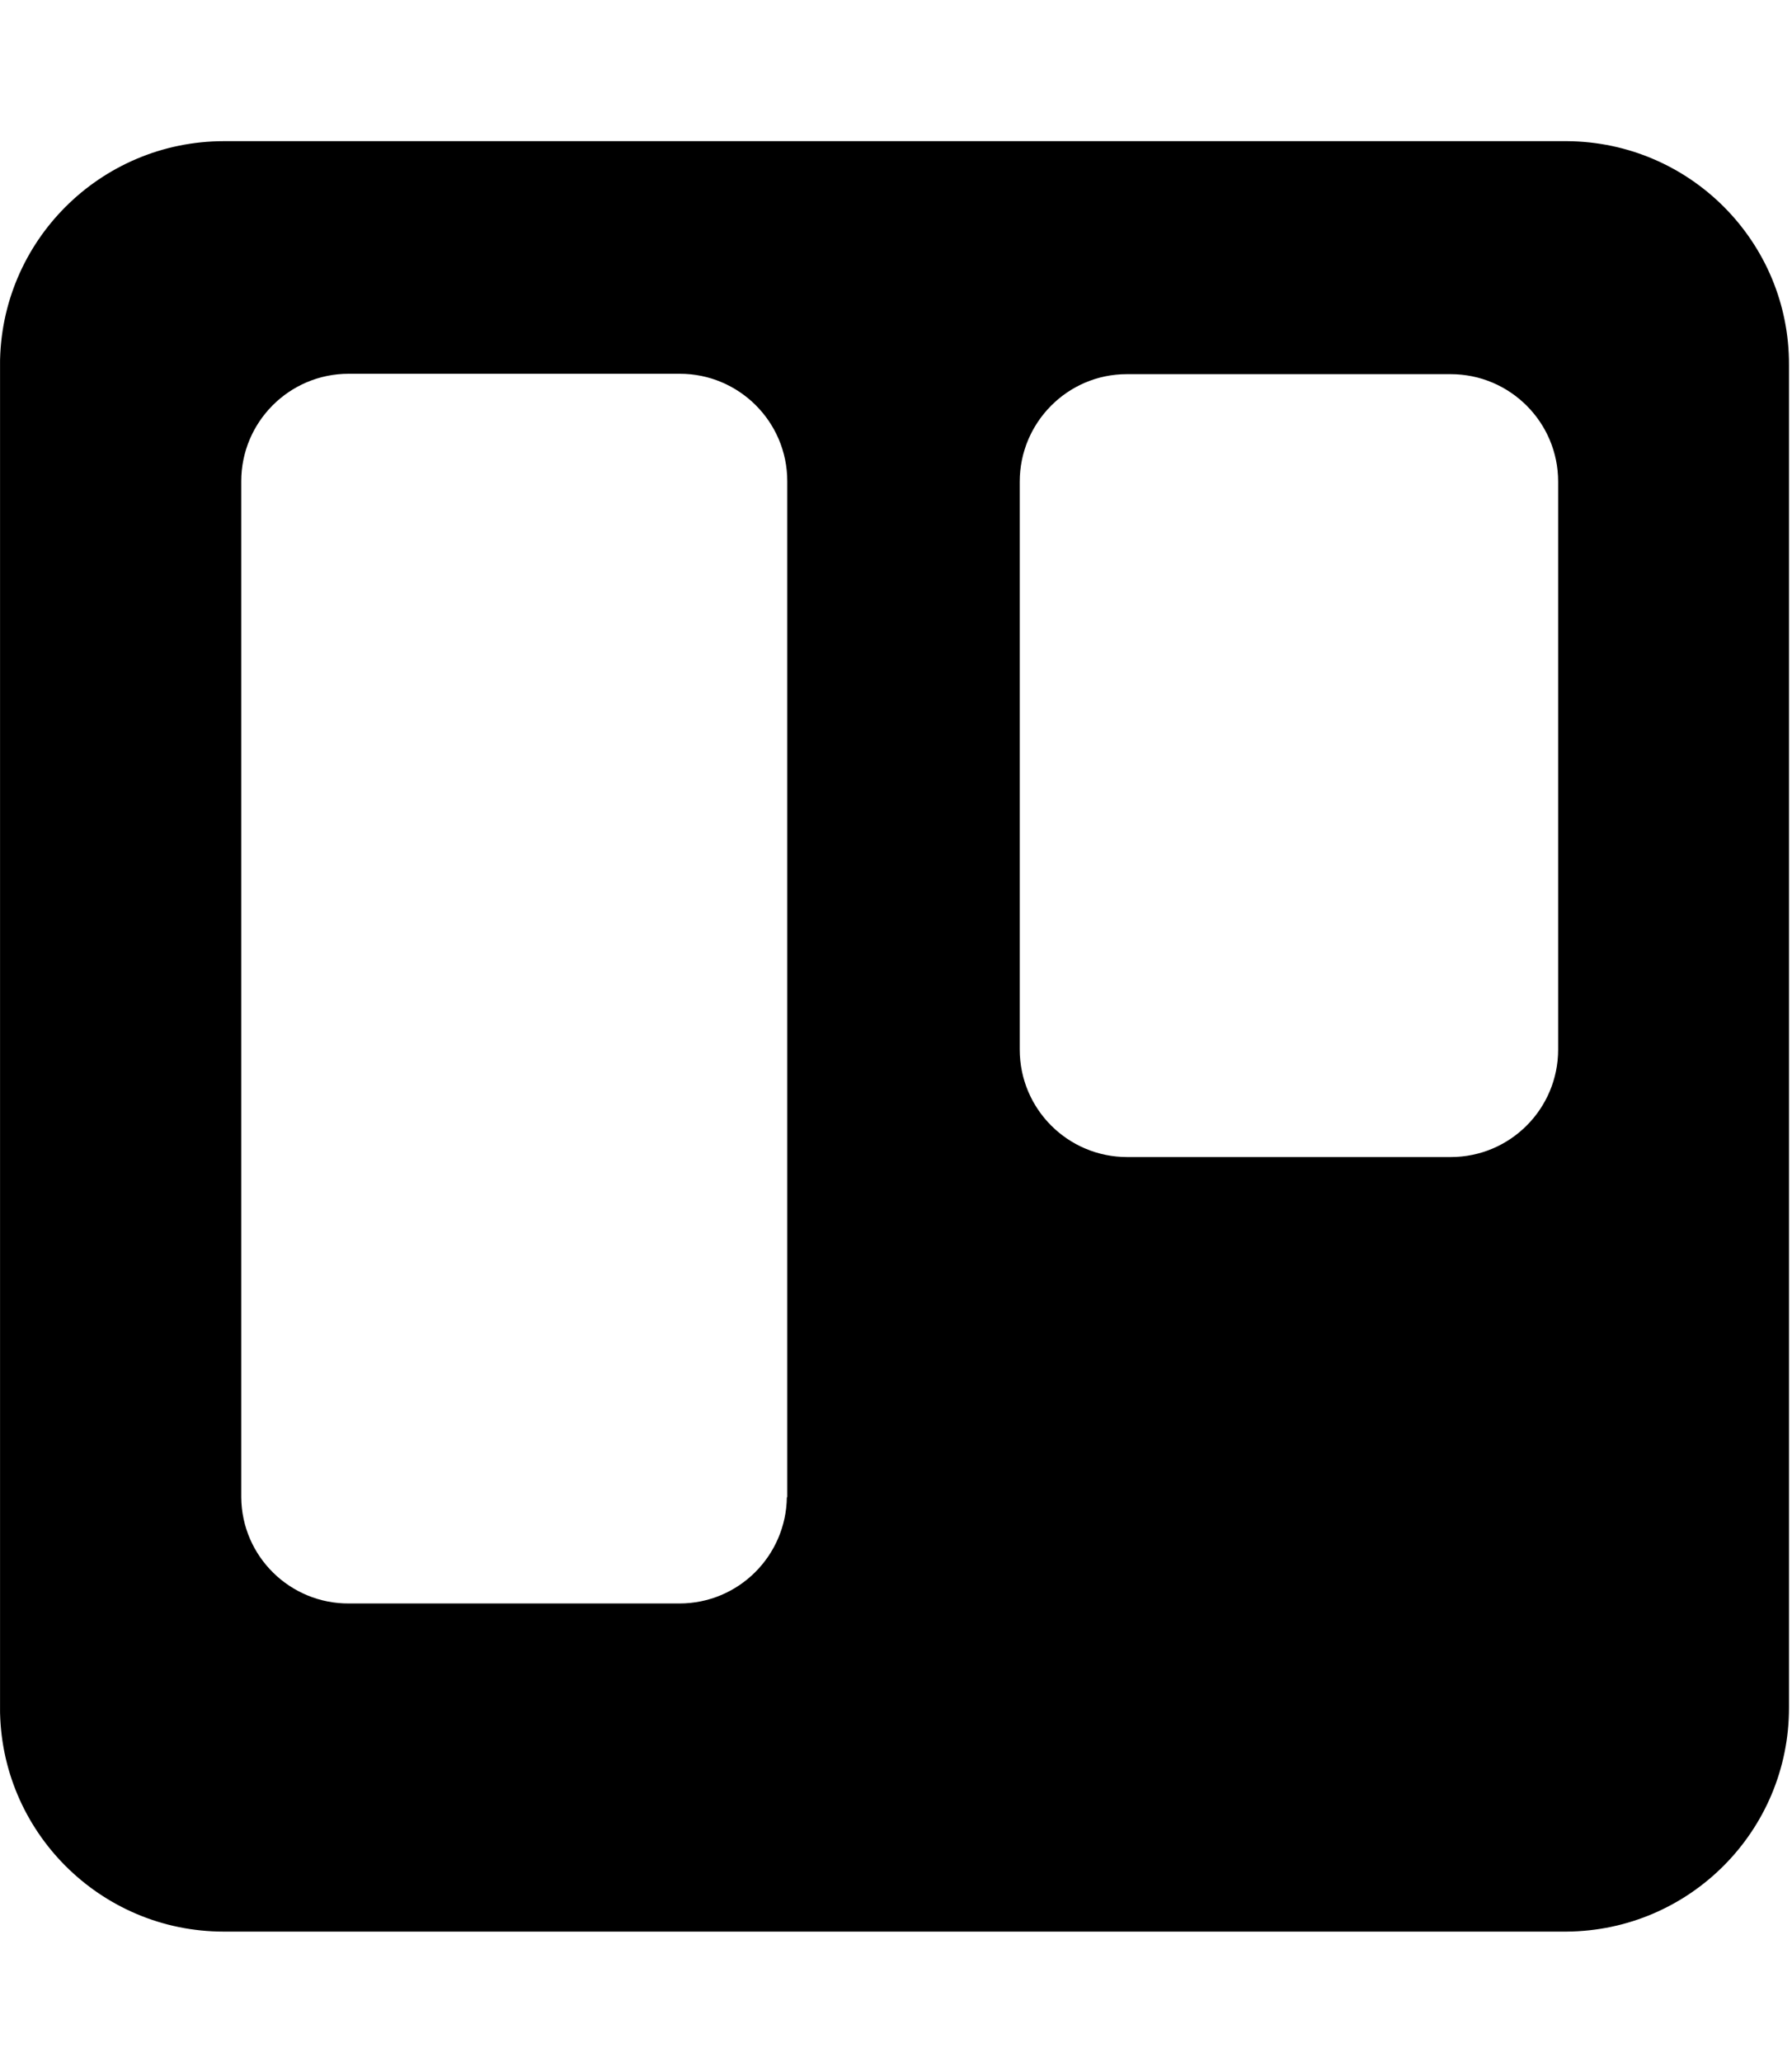 <svg width="40" height="46" viewBox="0 0 40 46" fill="none" xmlns="http://www.w3.org/2000/svg">
<g clip-path="url(#clip0_201_6417)">
<path d="M34.976 3.149H5.002C2.238 3.149 5.62496e-05 5.387 5.62496e-05 8.142C-0.009 8.142 5.62496e-05 7.785 5.62496e-05 38.098C5.62496e-05 40.853 2.238 43.091 4.993 43.091H34.967C37.713 43.073 39.933 40.844 39.933 38.098V8.142C39.942 5.396 37.722 3.167 34.976 3.149ZM17.564 33.4C17.546 34.71 16.485 35.771 15.165 35.771H7.792C6.473 35.78 5.394 34.719 5.385 33.4V10.736C5.385 9.417 6.455 8.338 7.783 8.338H15.174C16.494 8.338 17.573 9.408 17.573 10.736V33.4H17.564ZM34.78 23.414C34.78 24.734 33.71 25.812 32.382 25.812H25.16C23.84 25.812 22.762 24.743 22.762 23.414V10.745C22.762 9.426 23.831 8.347 25.151 8.347H32.382C33.701 8.347 34.78 9.417 34.78 10.745V23.414Z" fill="black"/>
</g>
<defs>
<clipPath id="clip0_201_6417">
<rect width="39.942" height="45.648" fill="white" transform="translate(0.001 0.296)"/>
</clipPath>
</defs>
</svg>
